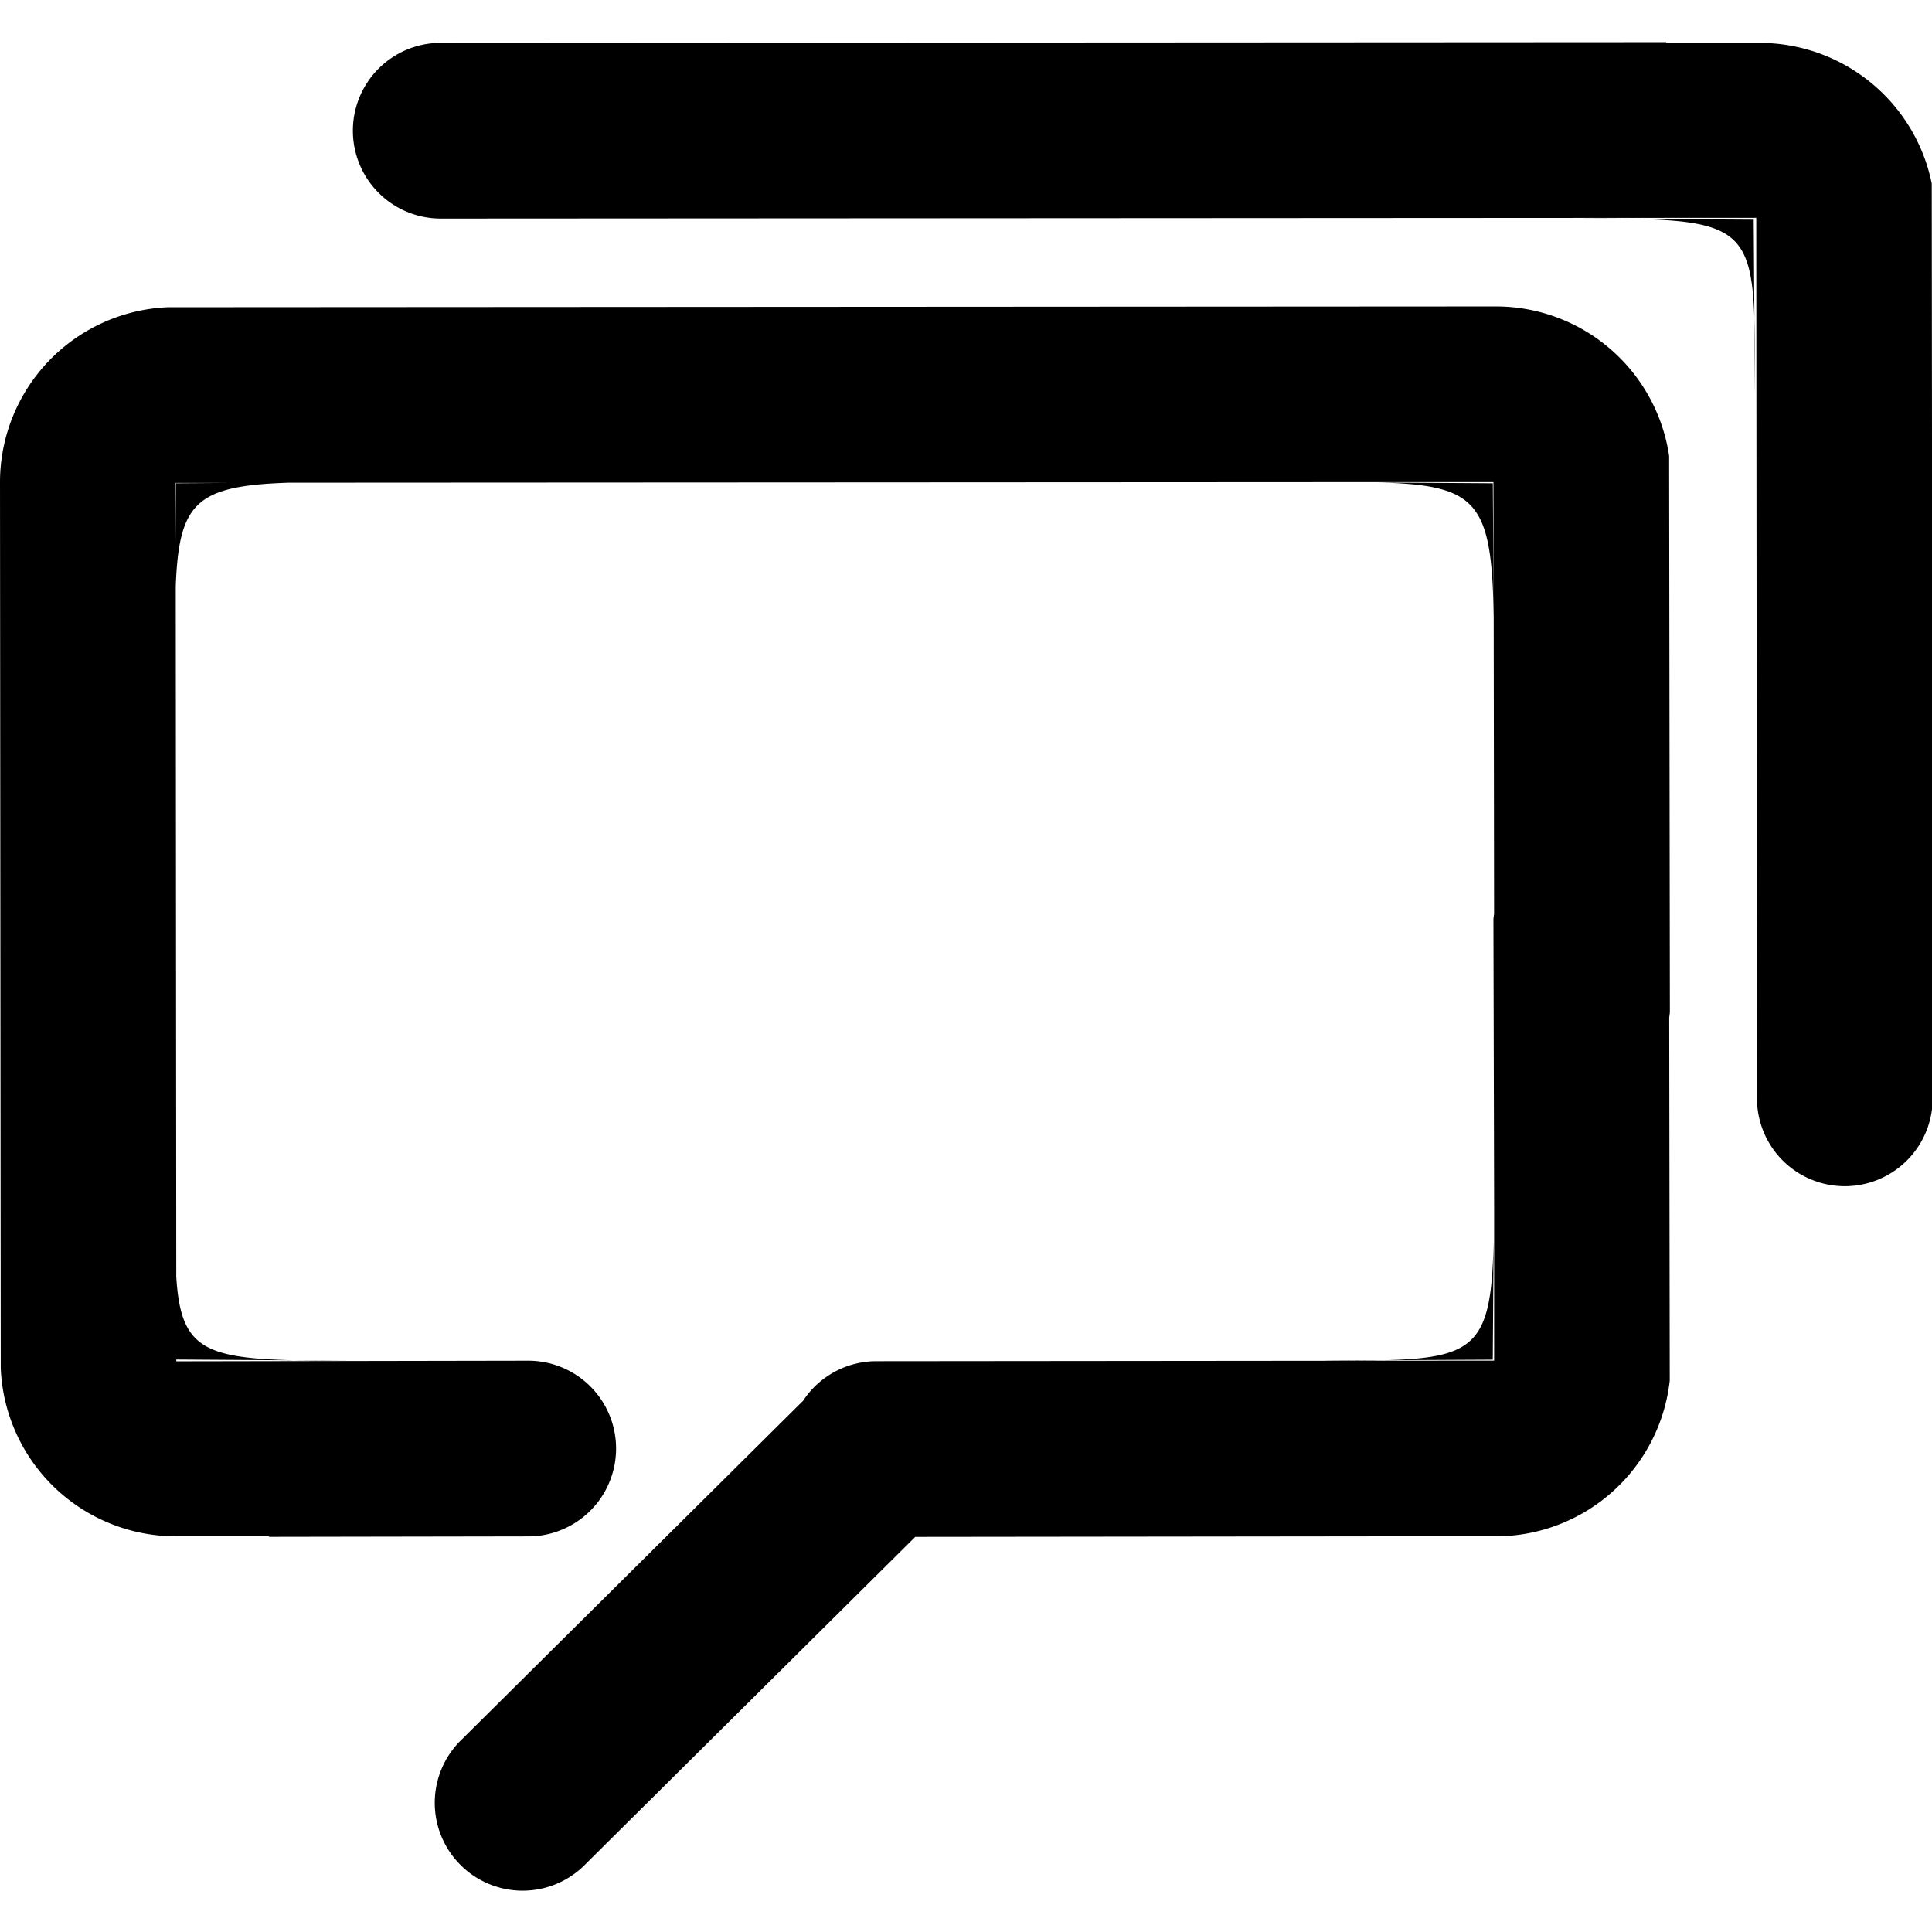 <svg t="1635820323745" class="icon" viewBox="0 0 1070 1024" version="1.1" xmlns="http://www.w3.org/2000/svg" p-id="871" width="200" height="200"><path d="M1021.713 633.949a48.653 48.653 0 0 1-48.653-48.653l-0.389-487.673-728.579 0.414a48.653 48.653 0 0 1 0-97.306l678.71-0.389v0.414h51.694a97.306 97.306 0 0 1 95.36 77.845L1070.366 585.296a48.653 48.653 0 0 1-48.653 48.653zM924.407 229.545l0.414 307.584c0 1.216-0.268 2.433-0.365 3.6l0.292 200.913a96.965 96.965 0 0 1-96.138 86.213h-51.694l-270.024 0.316-182.449 181.087a48.653 48.653 0 1 1-68.795-68.795l189.163-187.703a48.653 48.653 0 0 1 40.577-21.894h1.946l340.158-0.316v-76.507 10.217-17.758L827.101 486.579c0-1.289 0.268-2.433 0.365-3.722l-0.219-164.155c-1.022-64.076-9.001-73.247-64.66-74.488l64.173 0.438 0.487 70.669L827.101 244.019h-71.666 7.103-15.496l-587.315 0.316c-51.086 1.727-60.646 10.923-62.397 57.435l0.292 382.388c2.433 38.533 14.085 45.101 65.852 46.22l-65.828-0.438v0.997l194.904-0.341a48.653 48.653 0 0 1 0 97.306l-143.526 0.243v-0.292H97.306a97.111 97.111 0 0 1-96.892-93.073L0 243.484a97.063 97.063 0 0 1 92.927-96.333l736.12-0.438A96.99 96.99 0 0 1 924.407 229.545z m-827.101 14.912v33.425l0.219-33.23 31.26-0.219H97.306z m669.709 485.873c51.086-1.241 59.04-9.731 60.184-65.998l-0.462 65.682z m0 0c-10.46 0.243-22.502 0.243-36.928 0.243z m-603.516 0l32.281 0.219c-12.212 0-22.843 0-32.233-0.195z m741.958-632.1l65.803 0.438 0.365 54.613c-1.484-46.512-10.728-53.908-66.192-55.027z m0 0l-32.403-0.17c12.285 0 22.94 0 32.379 0.195z m66.436 97.136l-0.292-42.036c0.365 11.482 0.292 25.202 0.292 42.036z" p-id="872"></path></svg>